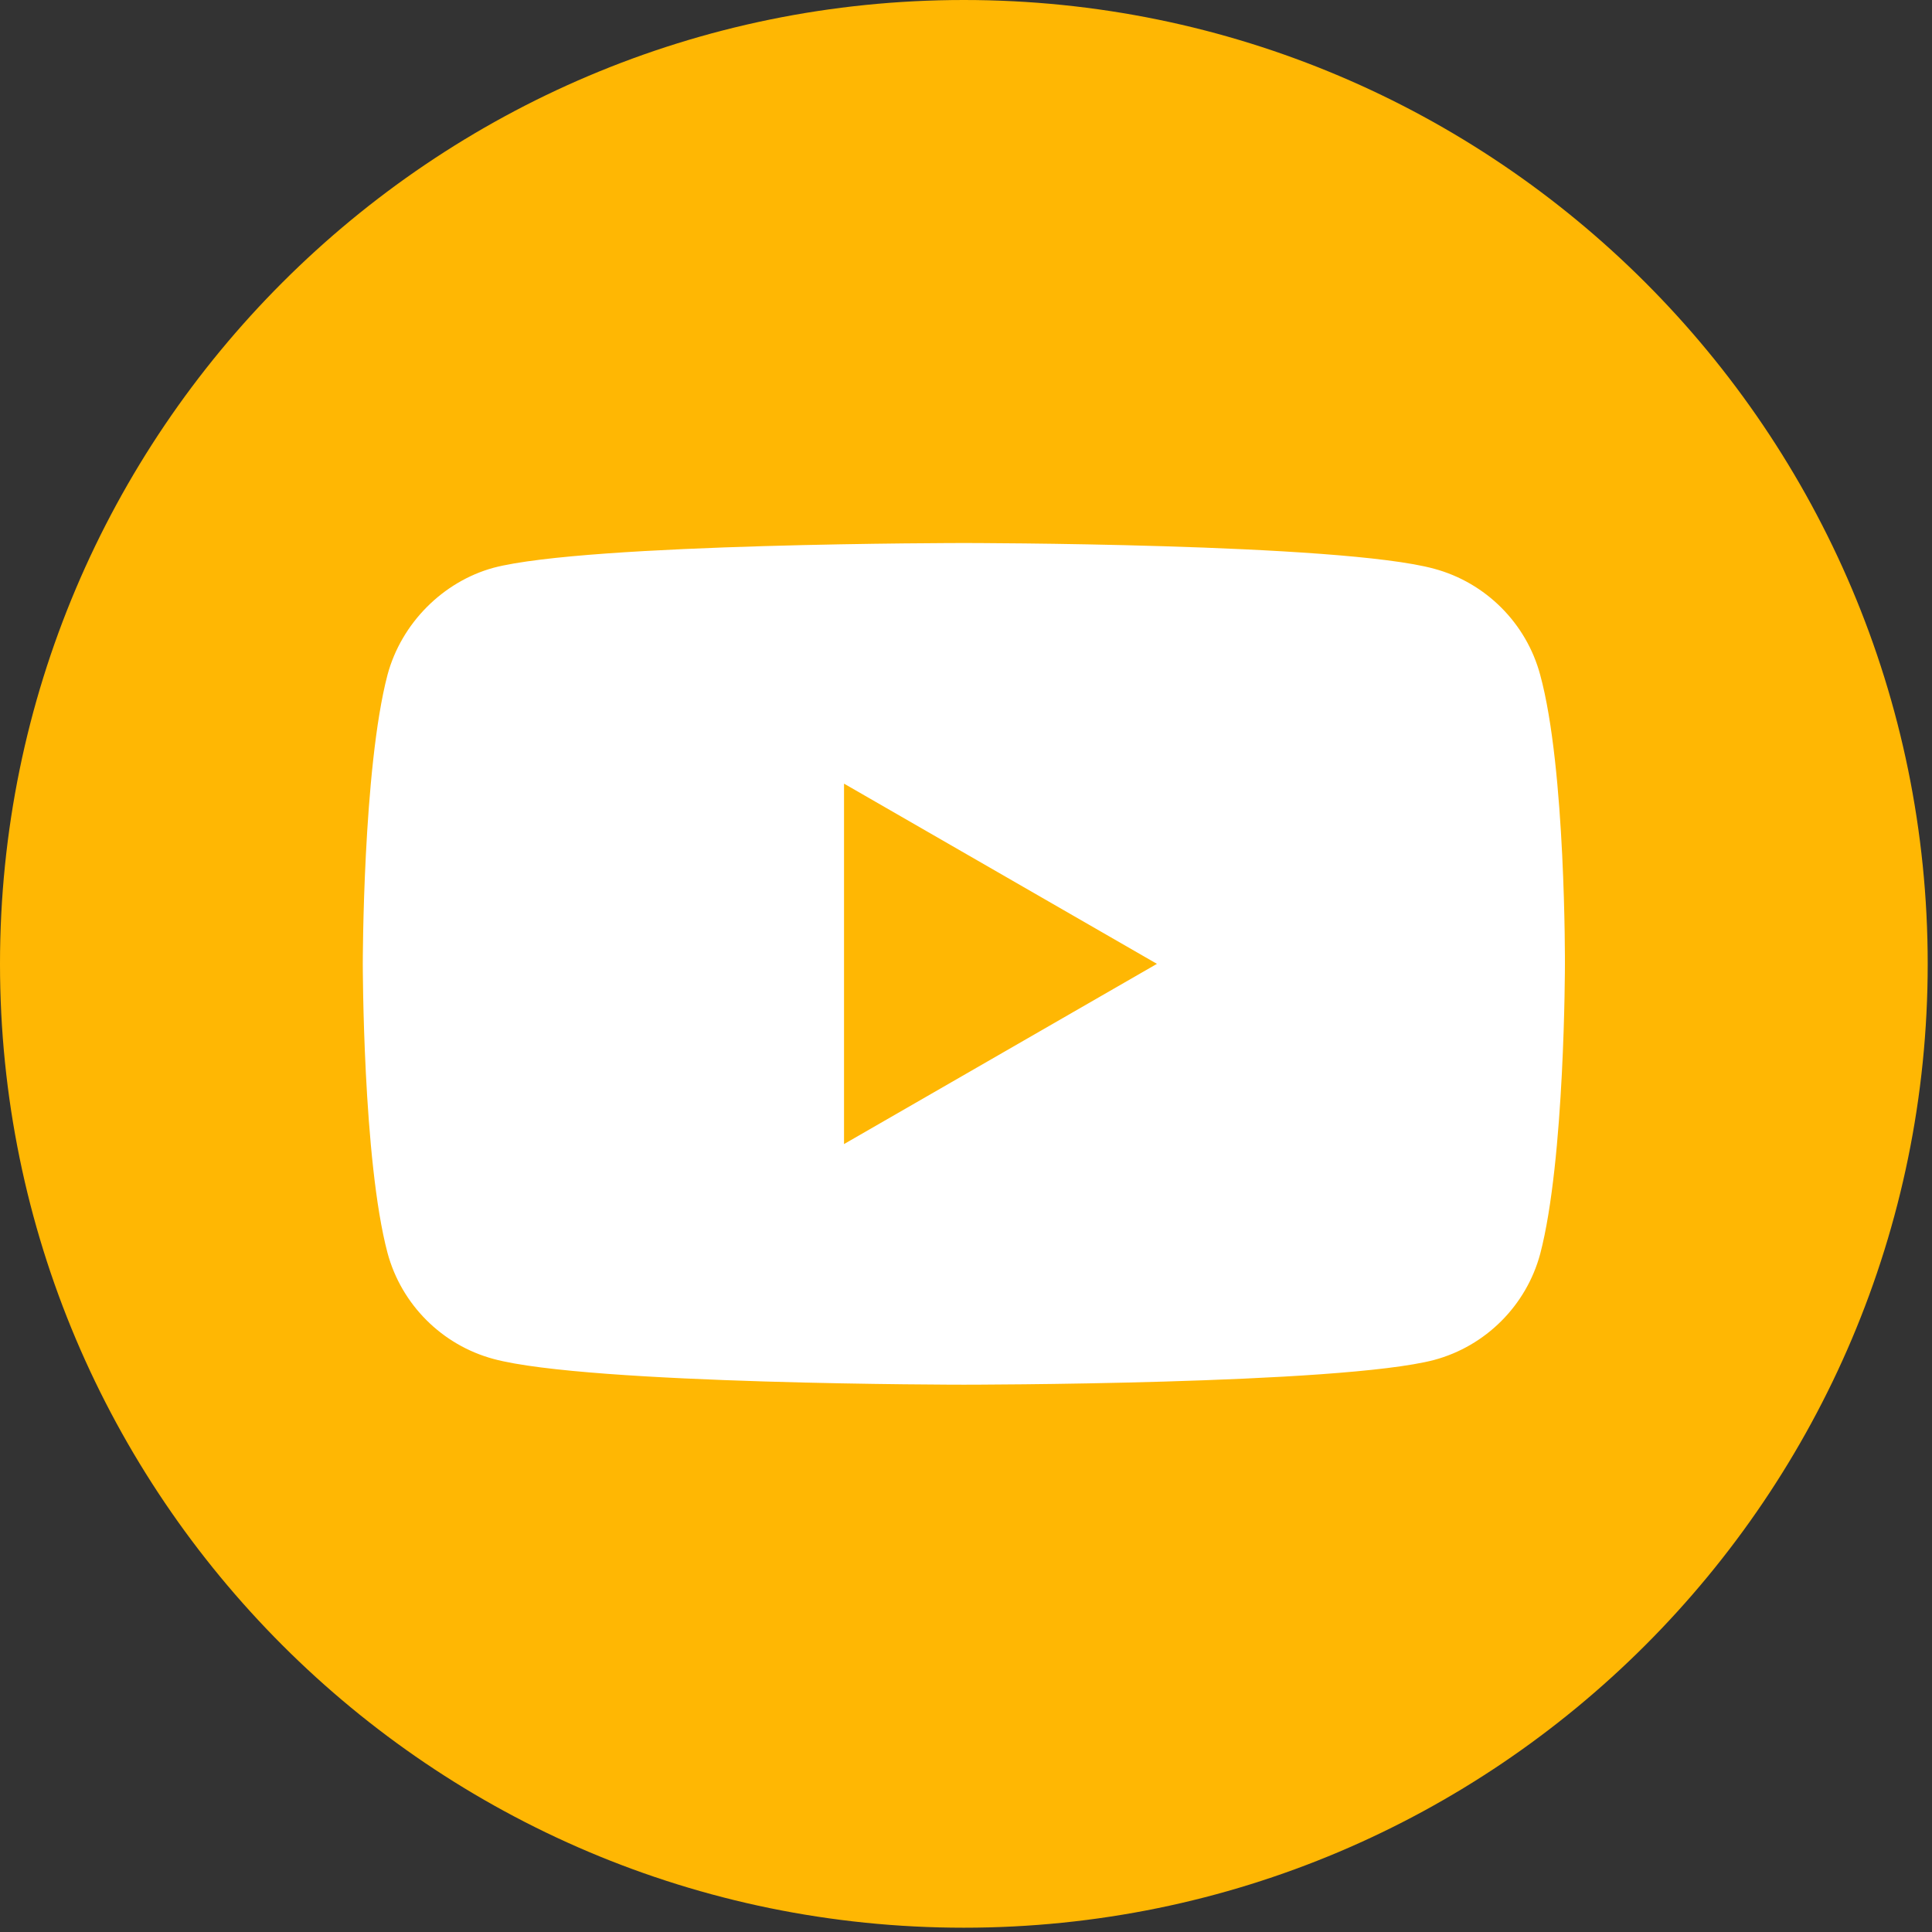 <svg width="90" height="90" viewBox="0 0 90 90" fill="none" xmlns="http://www.w3.org/2000/svg">
<rect x="0" y="0" width="90" height="90" fill="#333333" stroke="none"/>
<g clip-path="url(#clip0)">
<path d="M44.9 0C69.681 0 89.8 20.119 89.8 44.9C89.8 69.681 69.681 89.8 44.9 89.8C20.119 89.8 0 69.681 0 44.9C0 20.119 20.119 0 44.9 0Z" fill="#FFB703"/>
<path d="M71.746 31.431C71.101 29.032 69.209 27.141 66.811 26.495C62.428 25.296 44.899 25.296 44.899 25.296C44.899 25.296 27.371 25.296 22.989 26.449C20.636 27.094 18.699 29.032 18.053 31.431C16.9 35.813 16.9 44.9 16.9 44.9C16.9 44.9 16.9 54.033 18.053 58.369C18.699 60.768 20.59 62.659 22.989 63.305C27.417 64.504 44.9 64.504 44.9 64.504C44.9 64.504 62.428 64.504 66.811 63.351C69.21 62.705 71.101 60.814 71.747 58.415C72.9 54.033 72.9 44.946 72.9 44.946C72.9 44.946 72.946 35.813 71.746 31.431ZM39.318 53.295V36.505L53.895 44.9L39.318 53.295Z" fill="white"/>
</g>
<defs>
<clipPath id="clip0">
<rect width="89.8" height="89.8" fill="white"/>
</clipPath>
</defs>
</svg>
